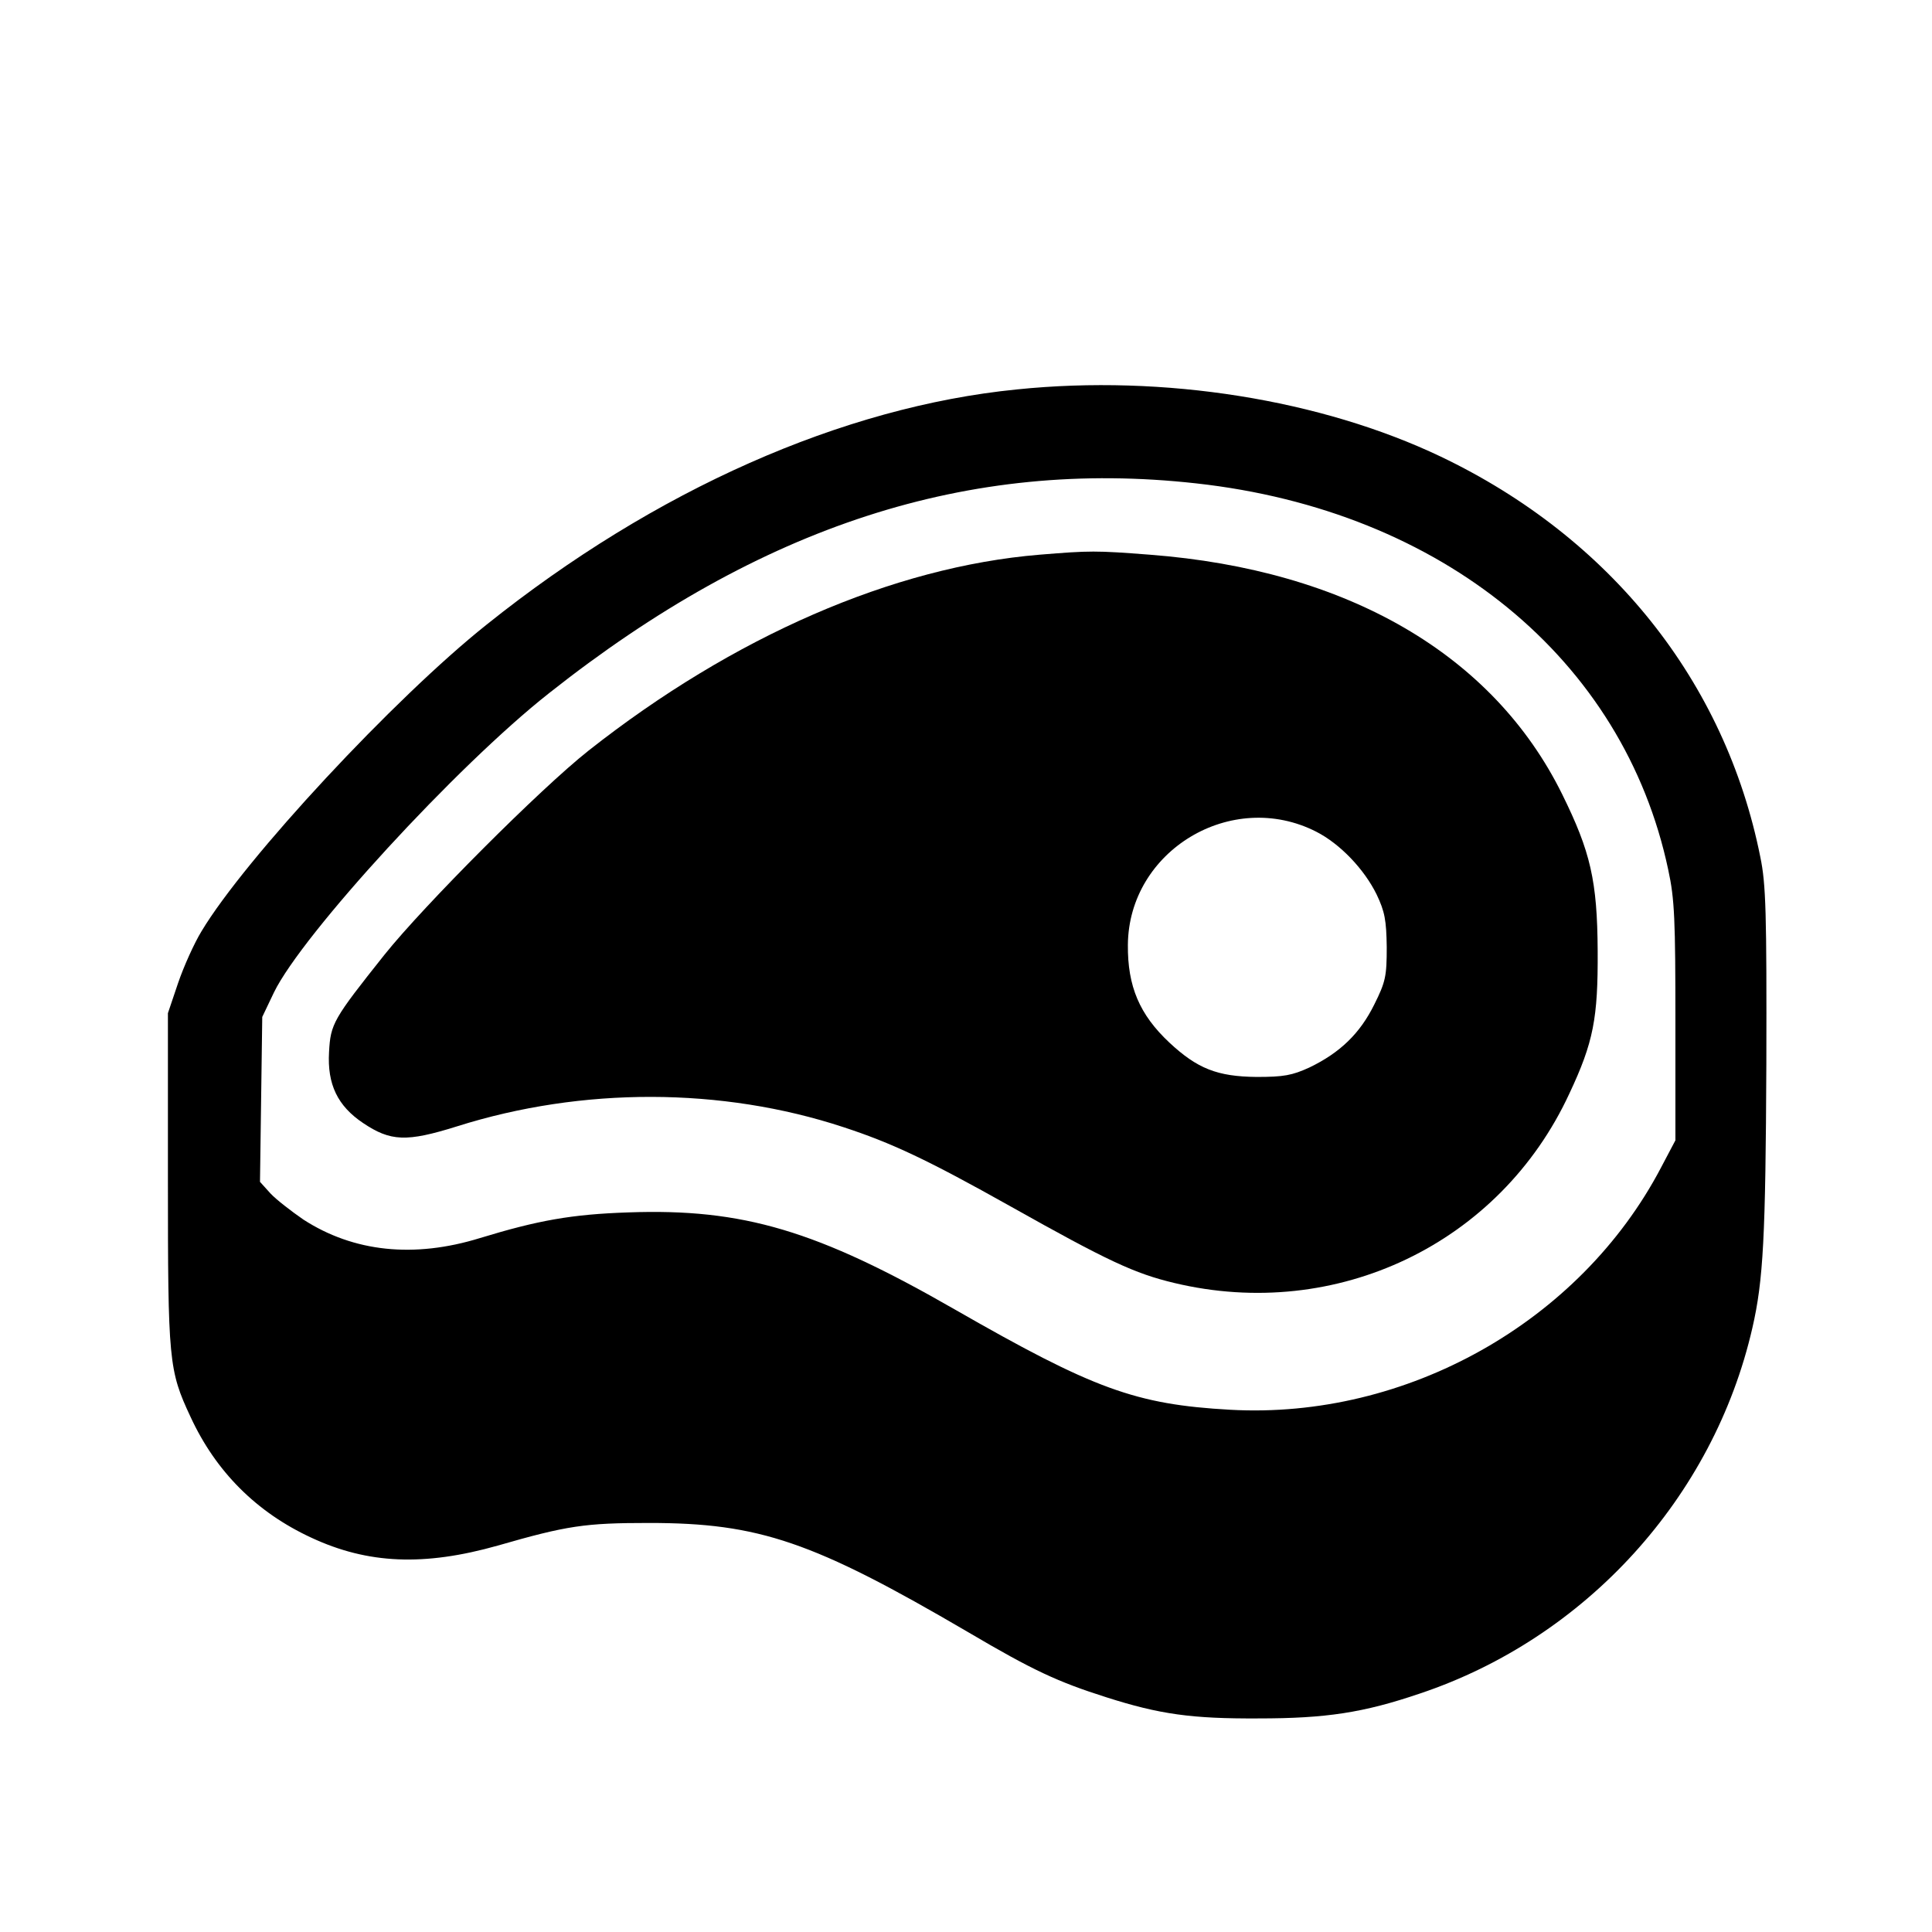 <?xml version="1.0" standalone="no"?>
<!DOCTYPE svg PUBLIC "-//W3C//DTD SVG 20010904//EN"
 "http://www.w3.org/TR/2001/REC-SVG-20010904/DTD/svg10.dtd">
<svg version="1.0" xmlns="http://www.w3.org/2000/svg"
 width="512pt" height="512pt" viewBox="0 0 512 512"
 preserveAspectRatio="xMidYMid meet">

<g transform="translate(0,512) scale(0.1,-0.1)"
fill="#000000" stroke="none">
<path d="M2695 4088 c-462 -46 -959 -266 -1405 -623 -244 -194 -641 -621 -756
-813 -19 -31 -47 -93 -62 -137 l-27 -80 0 -440 c0 -483 2 -506 60 -630 67
-145 175 -253 320 -320 150 -70 299 -76 494 -21 184 53 231 60 401 60 292 0
435 -49 845 -289 173 -102 238 -132 367 -173 141 -45 226 -57 403 -56 179 0
278 15 428 66 439 147 778 519 881 969 29 126 35 241 37 699 1 401 -1 477 -16
549 -93 465 -397 846 -847 1061 -317 151 -733 218 -1123 178z m475 -249 c652
-72 1133 -466 1251 -1024 17 -78 19 -133 19 -404 l0 -313 -38 -72 c-215 -410
-675 -668 -1142 -642 -251 14 -362 55 -730 266 -364 209 -561 268 -865 257
-150 -5 -239 -21 -393 -68 -175 -54 -335 -37 -468 49 -32 22 -72 53 -87 69
l-28 31 3 218 3 219 31 65 c75 154 485 601 729 793 561 444 1113 623 1715 556z"/>
<path d="M2755 3650 c-388 -32 -812 -217 -1195 -519 -128 -101 -437 -411 -541
-541 -136 -171 -143 -183 -147 -258 -5 -86 23 -143 90 -188 73 -49 115 -51
249 -9 332 105 702 104 1024 -2 128 -42 222 -86 443 -210 258 -145 329 -178
434 -203 430 -103 863 104 1047 502 64 136 76 200 75 378 -1 186 -19 263 -94
415 -183 371 -570 595 -1093 635 -143 11 -158 11 -292 0z m733 -734 c63 -32
127 -99 160 -166 22 -46 26 -69 27 -140 0 -77 -3 -92 -33 -152 -38 -77 -91
-128 -172 -167 -46 -21 -68 -25 -140 -25 -104 1 -157 22 -231 91 -79 74 -111
149 -110 259 2 250 275 414 499 300z"/>
</g>
</svg>
